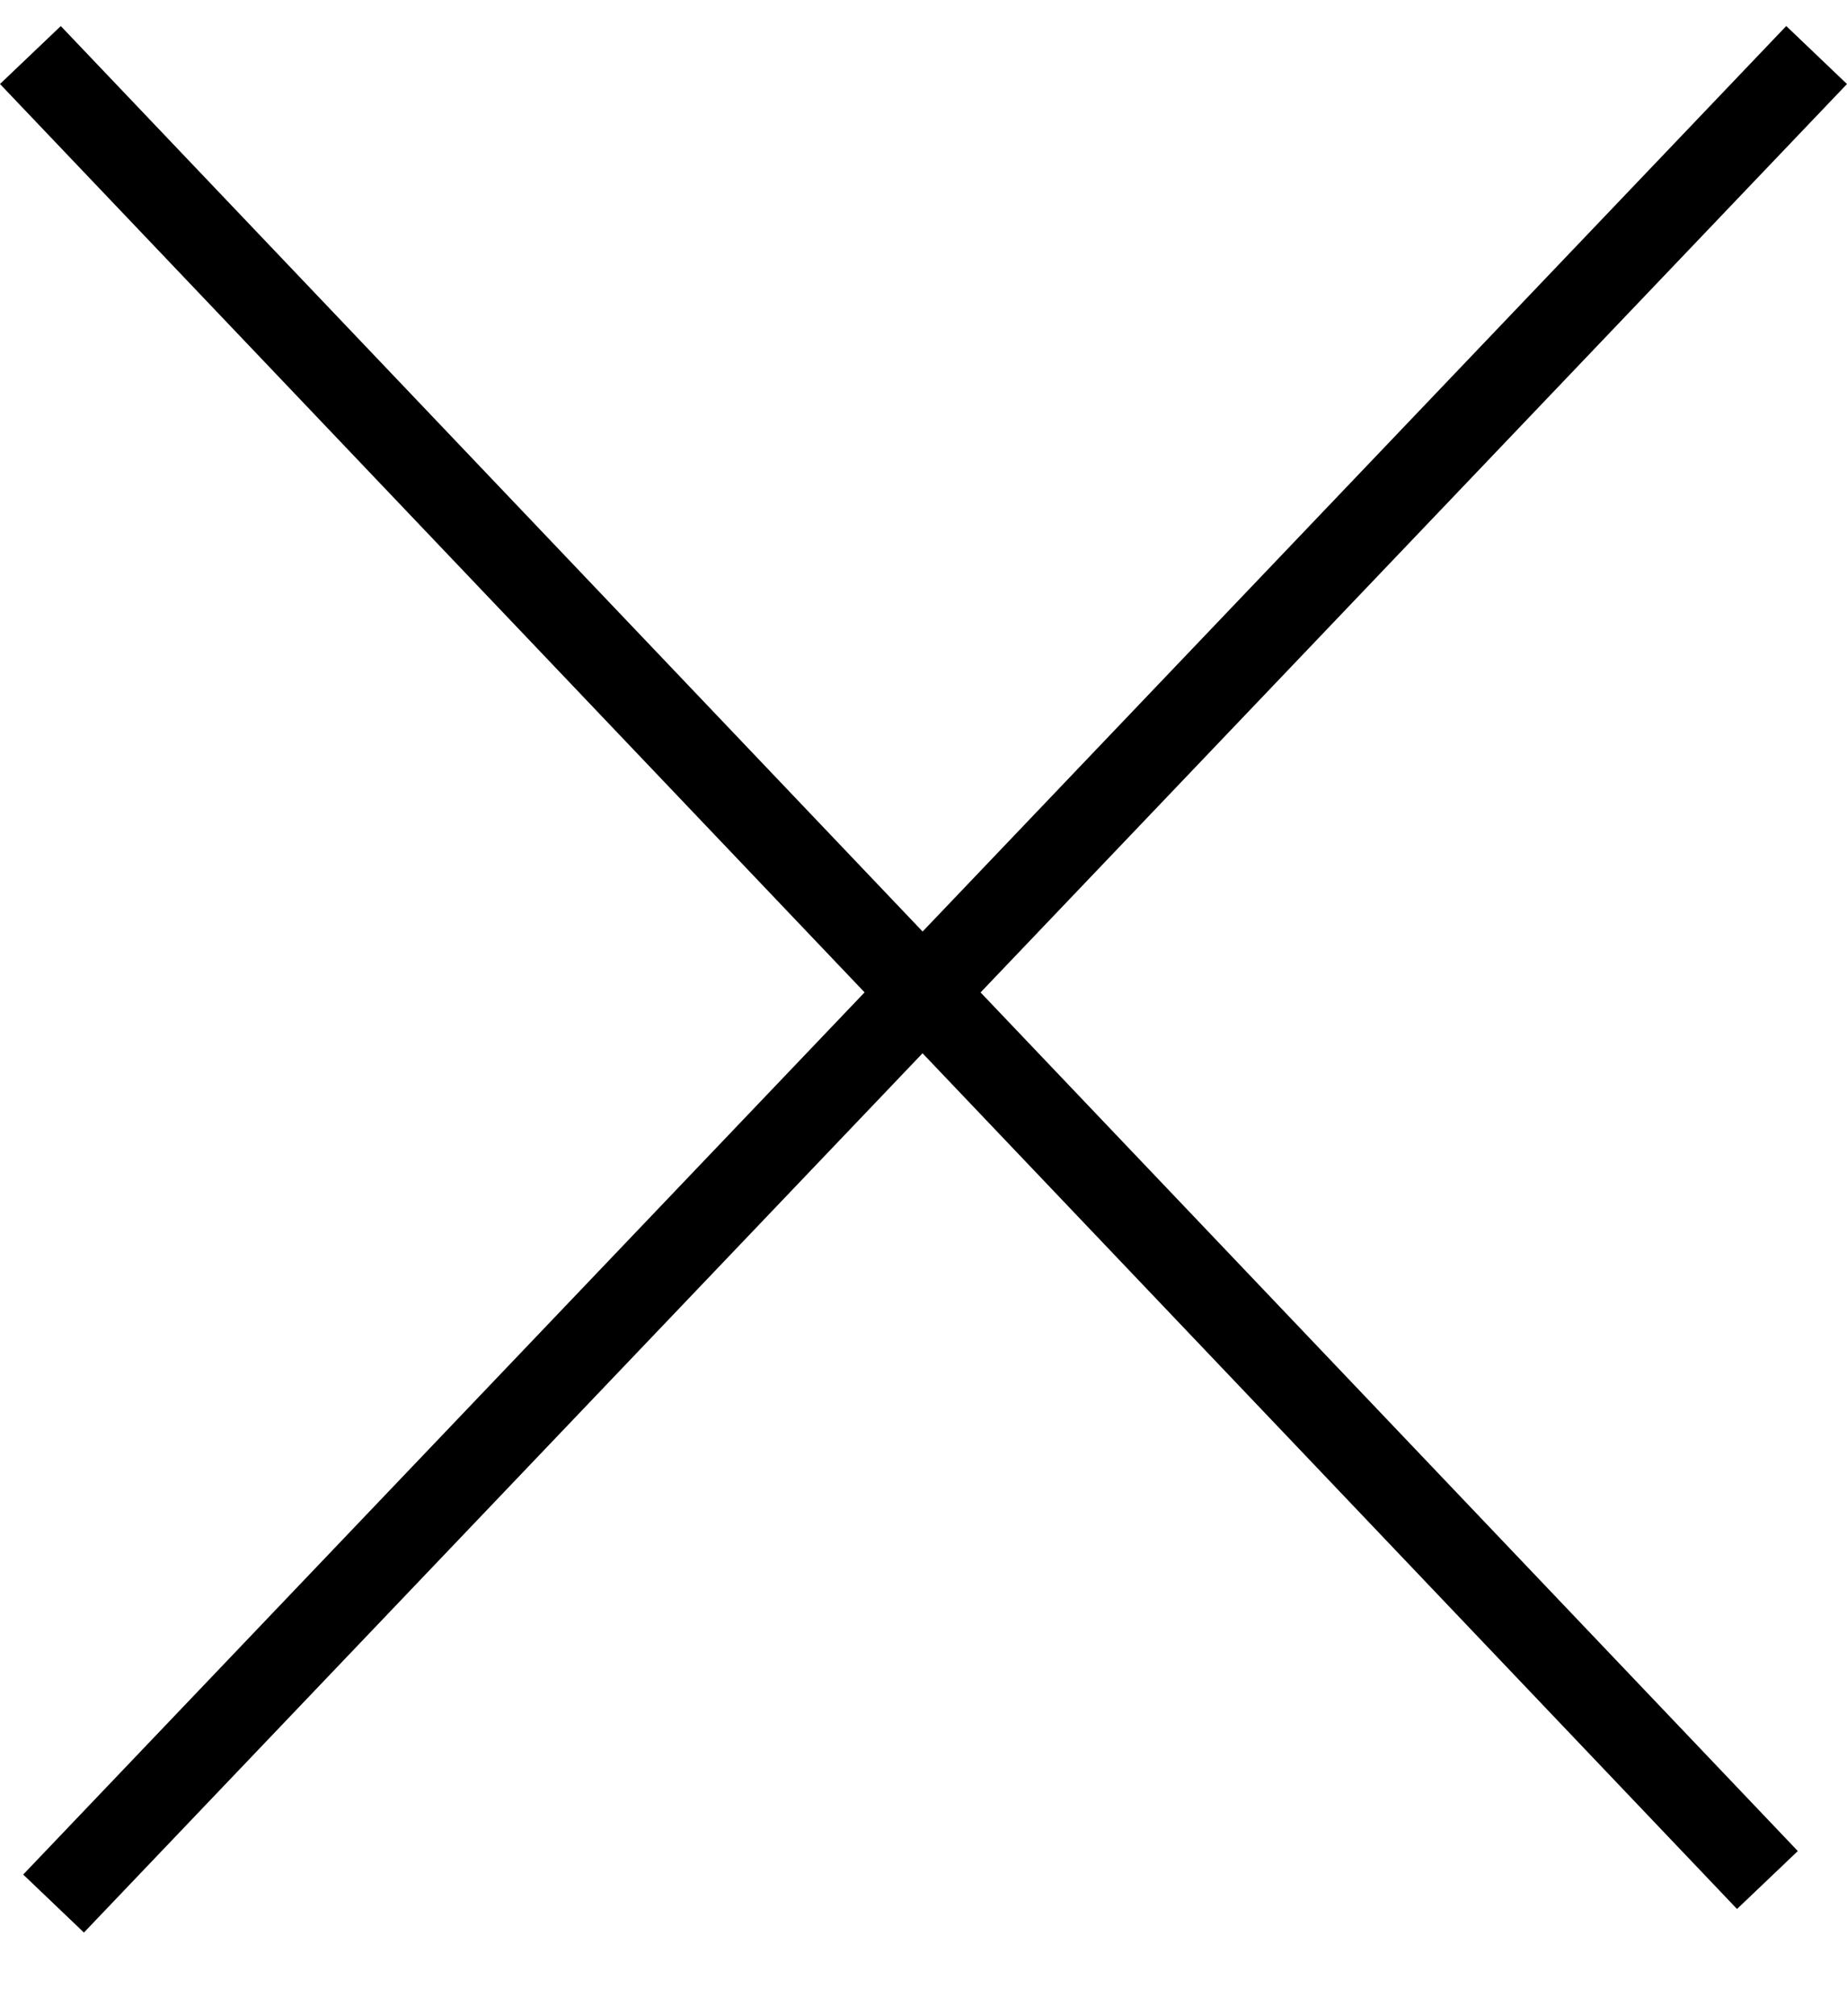 <svg width="22" height="24" viewBox="0 0 22 24" fill="none" xmlns="http://www.w3.org/2000/svg">
<line x1="0.362" y1="0.655" x2="21.052" y2="22.379" stroke="black"/>
<line x1="0.638" y1="22.659" x2="21.638" y2="0.655" stroke="black"/>
</svg>
